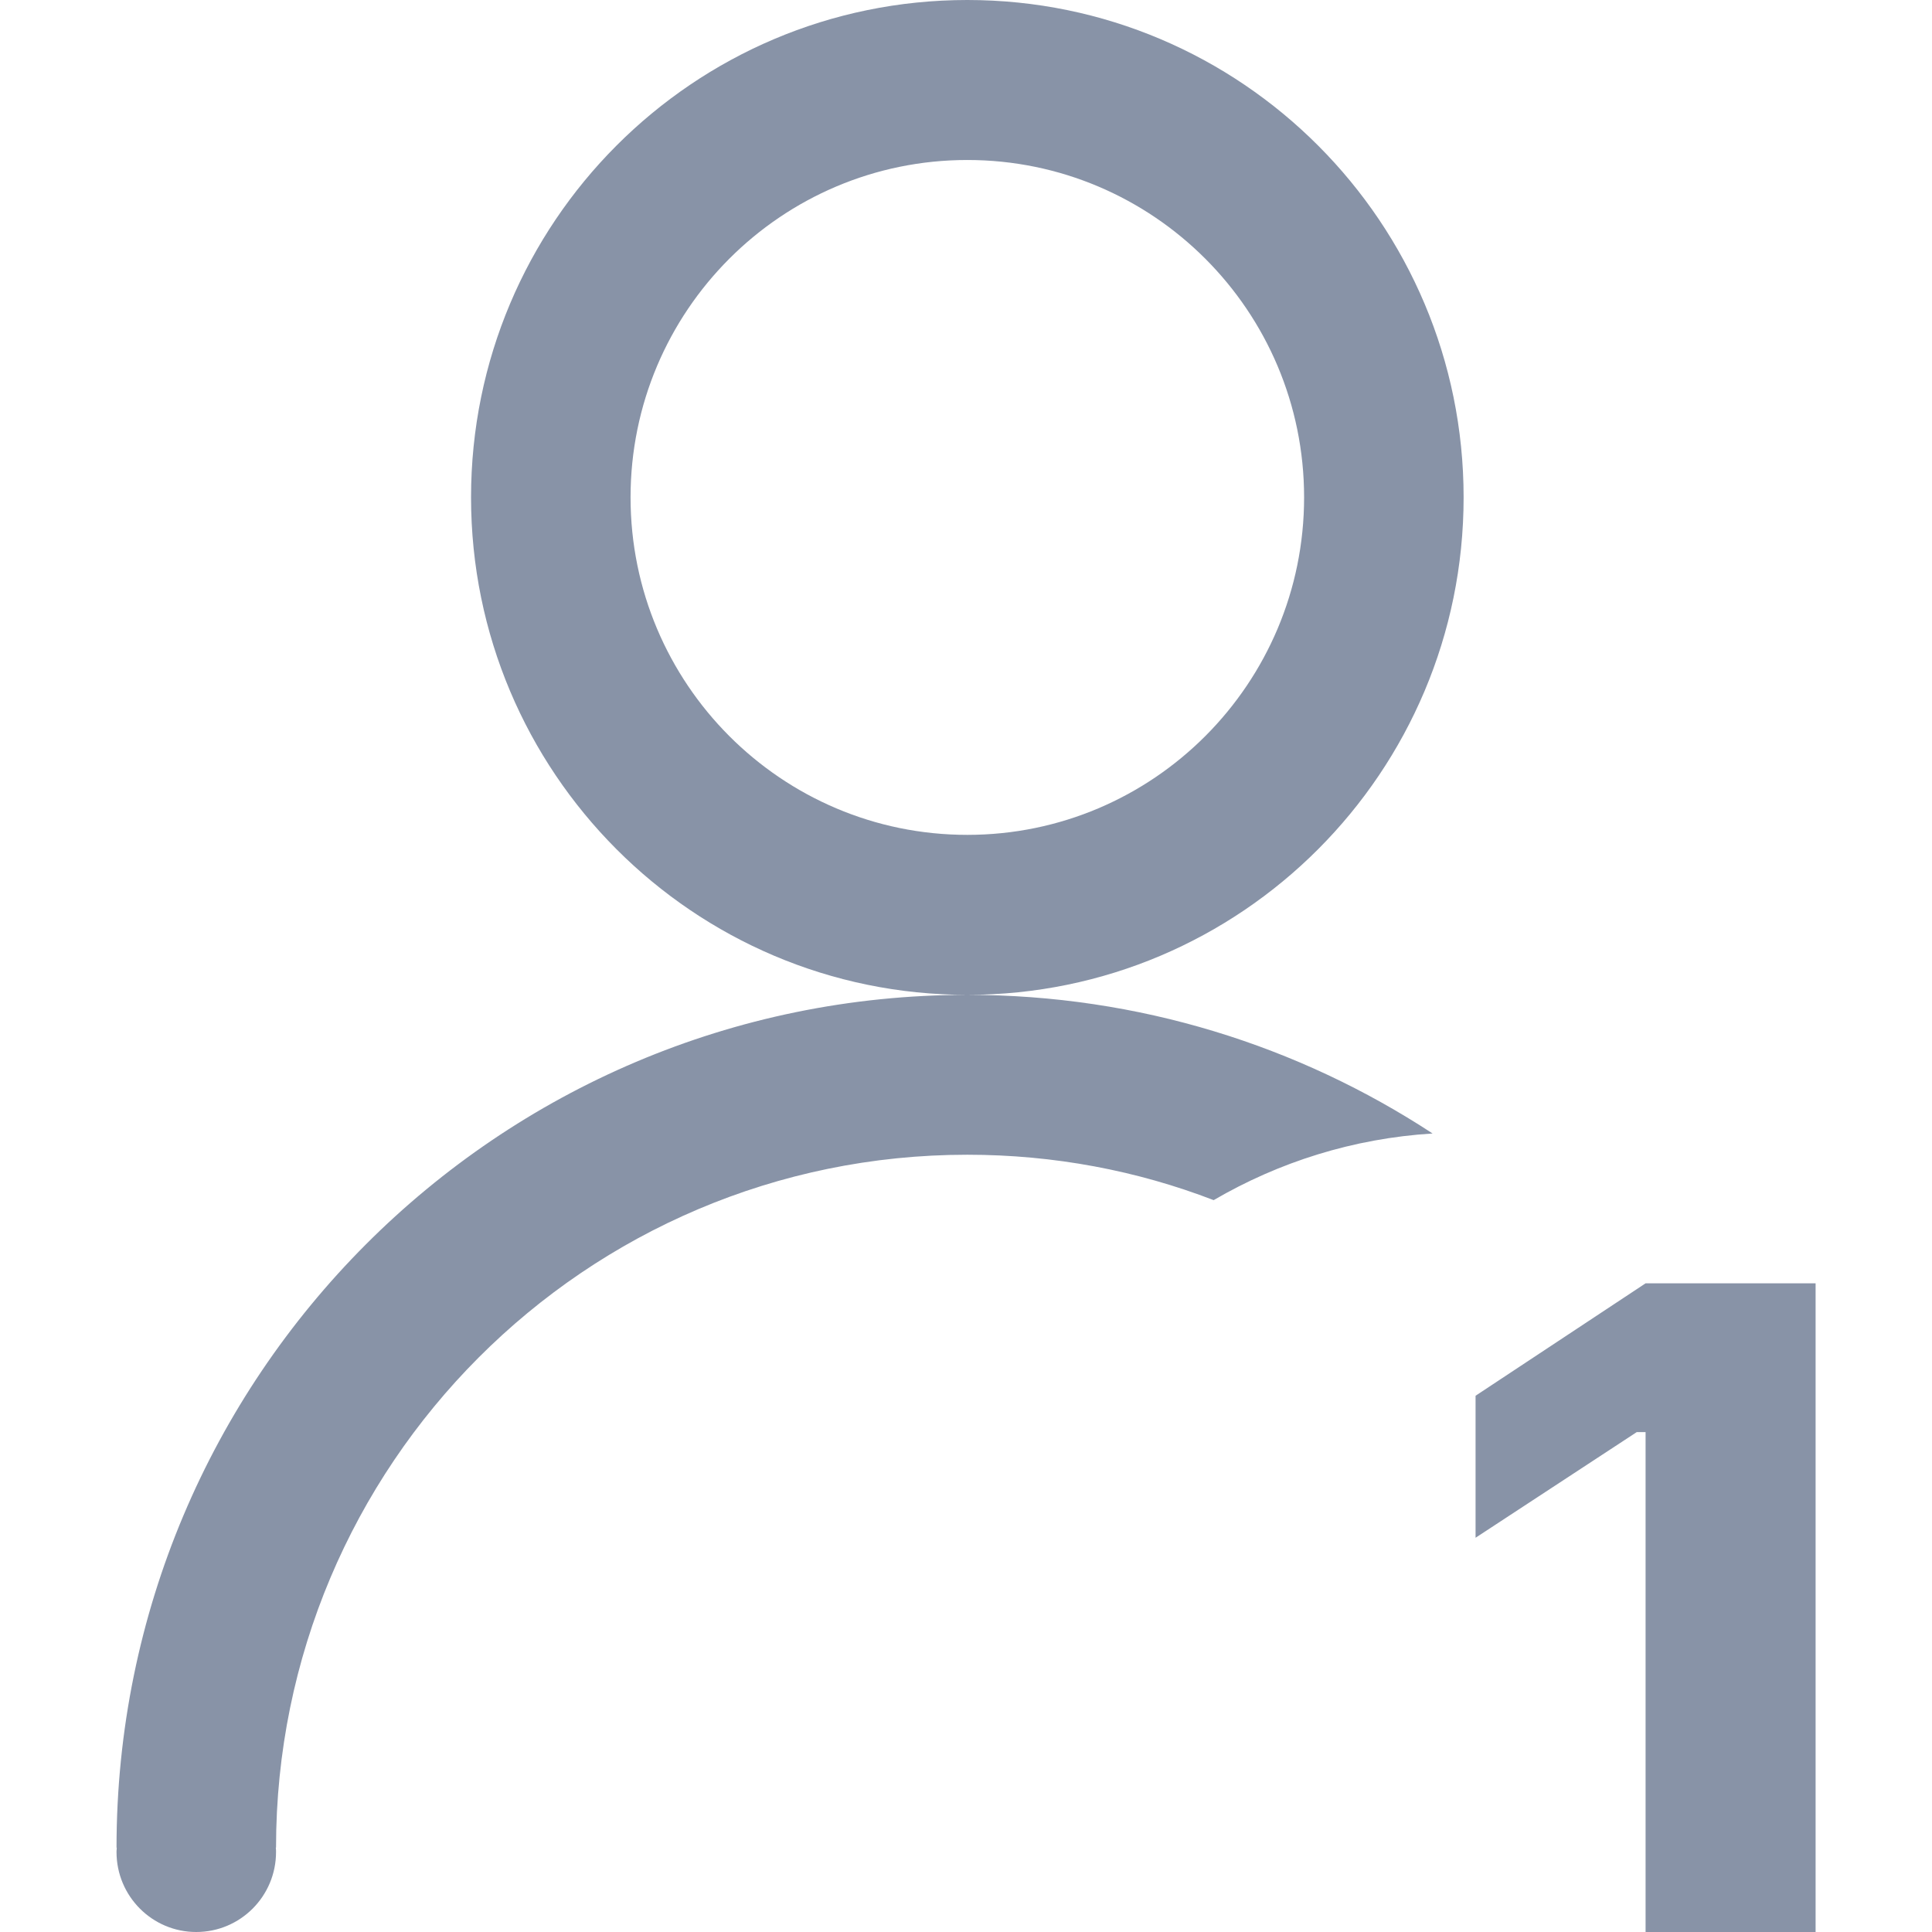 <svg width="16" height="16" viewBox="0 0 16 16" fill="none" xmlns="http://www.w3.org/2000/svg">
	<path
        fill-rule="evenodd"
        clip-rule="evenodd"
        d="M8.011 8.239C10.28 8.239 12.121 6.394 12.121 4.119C12.121 1.844 10.28 0 8.011 0C5.741 0 3.901 1.844 3.901 4.119C3.901 6.394 5.741 8.239 8.011 8.239ZM8.011 8.239C4.119 8.239 0.965 11.4 0.965 15.301H0.967C0.967 15.307 0.966 15.313 0.966 15.319C0.965 15.325 0.965 15.331 0.965 15.338C0.965 15.703 1.26 16 1.625 16C1.991 16 2.286 15.703 2.286 15.338C2.286 15.325 2.286 15.314 2.284 15.301H2.286C2.286 12.132 4.849 9.563 8.011 9.563C8.73 9.563 9.418 9.695 10.051 9.939C10.591 9.624 11.205 9.428 11.864 9.387C10.756 8.661 9.433 8.239 8.011 8.239ZM10.8 4.119C10.8 5.662 9.55 6.914 8.011 6.914C6.471 6.914 5.222 5.662 5.222 4.119C5.222 2.576 6.471 1.325 8.011 1.325C9.55 1.325 10.8 2.576 10.8 4.119ZM13.628 11.86V16H15.036V10.628H13.628L12.22 11.559V12.735L13.555 11.86H13.628Z"
        fill="#8893A7"
      />
</svg>